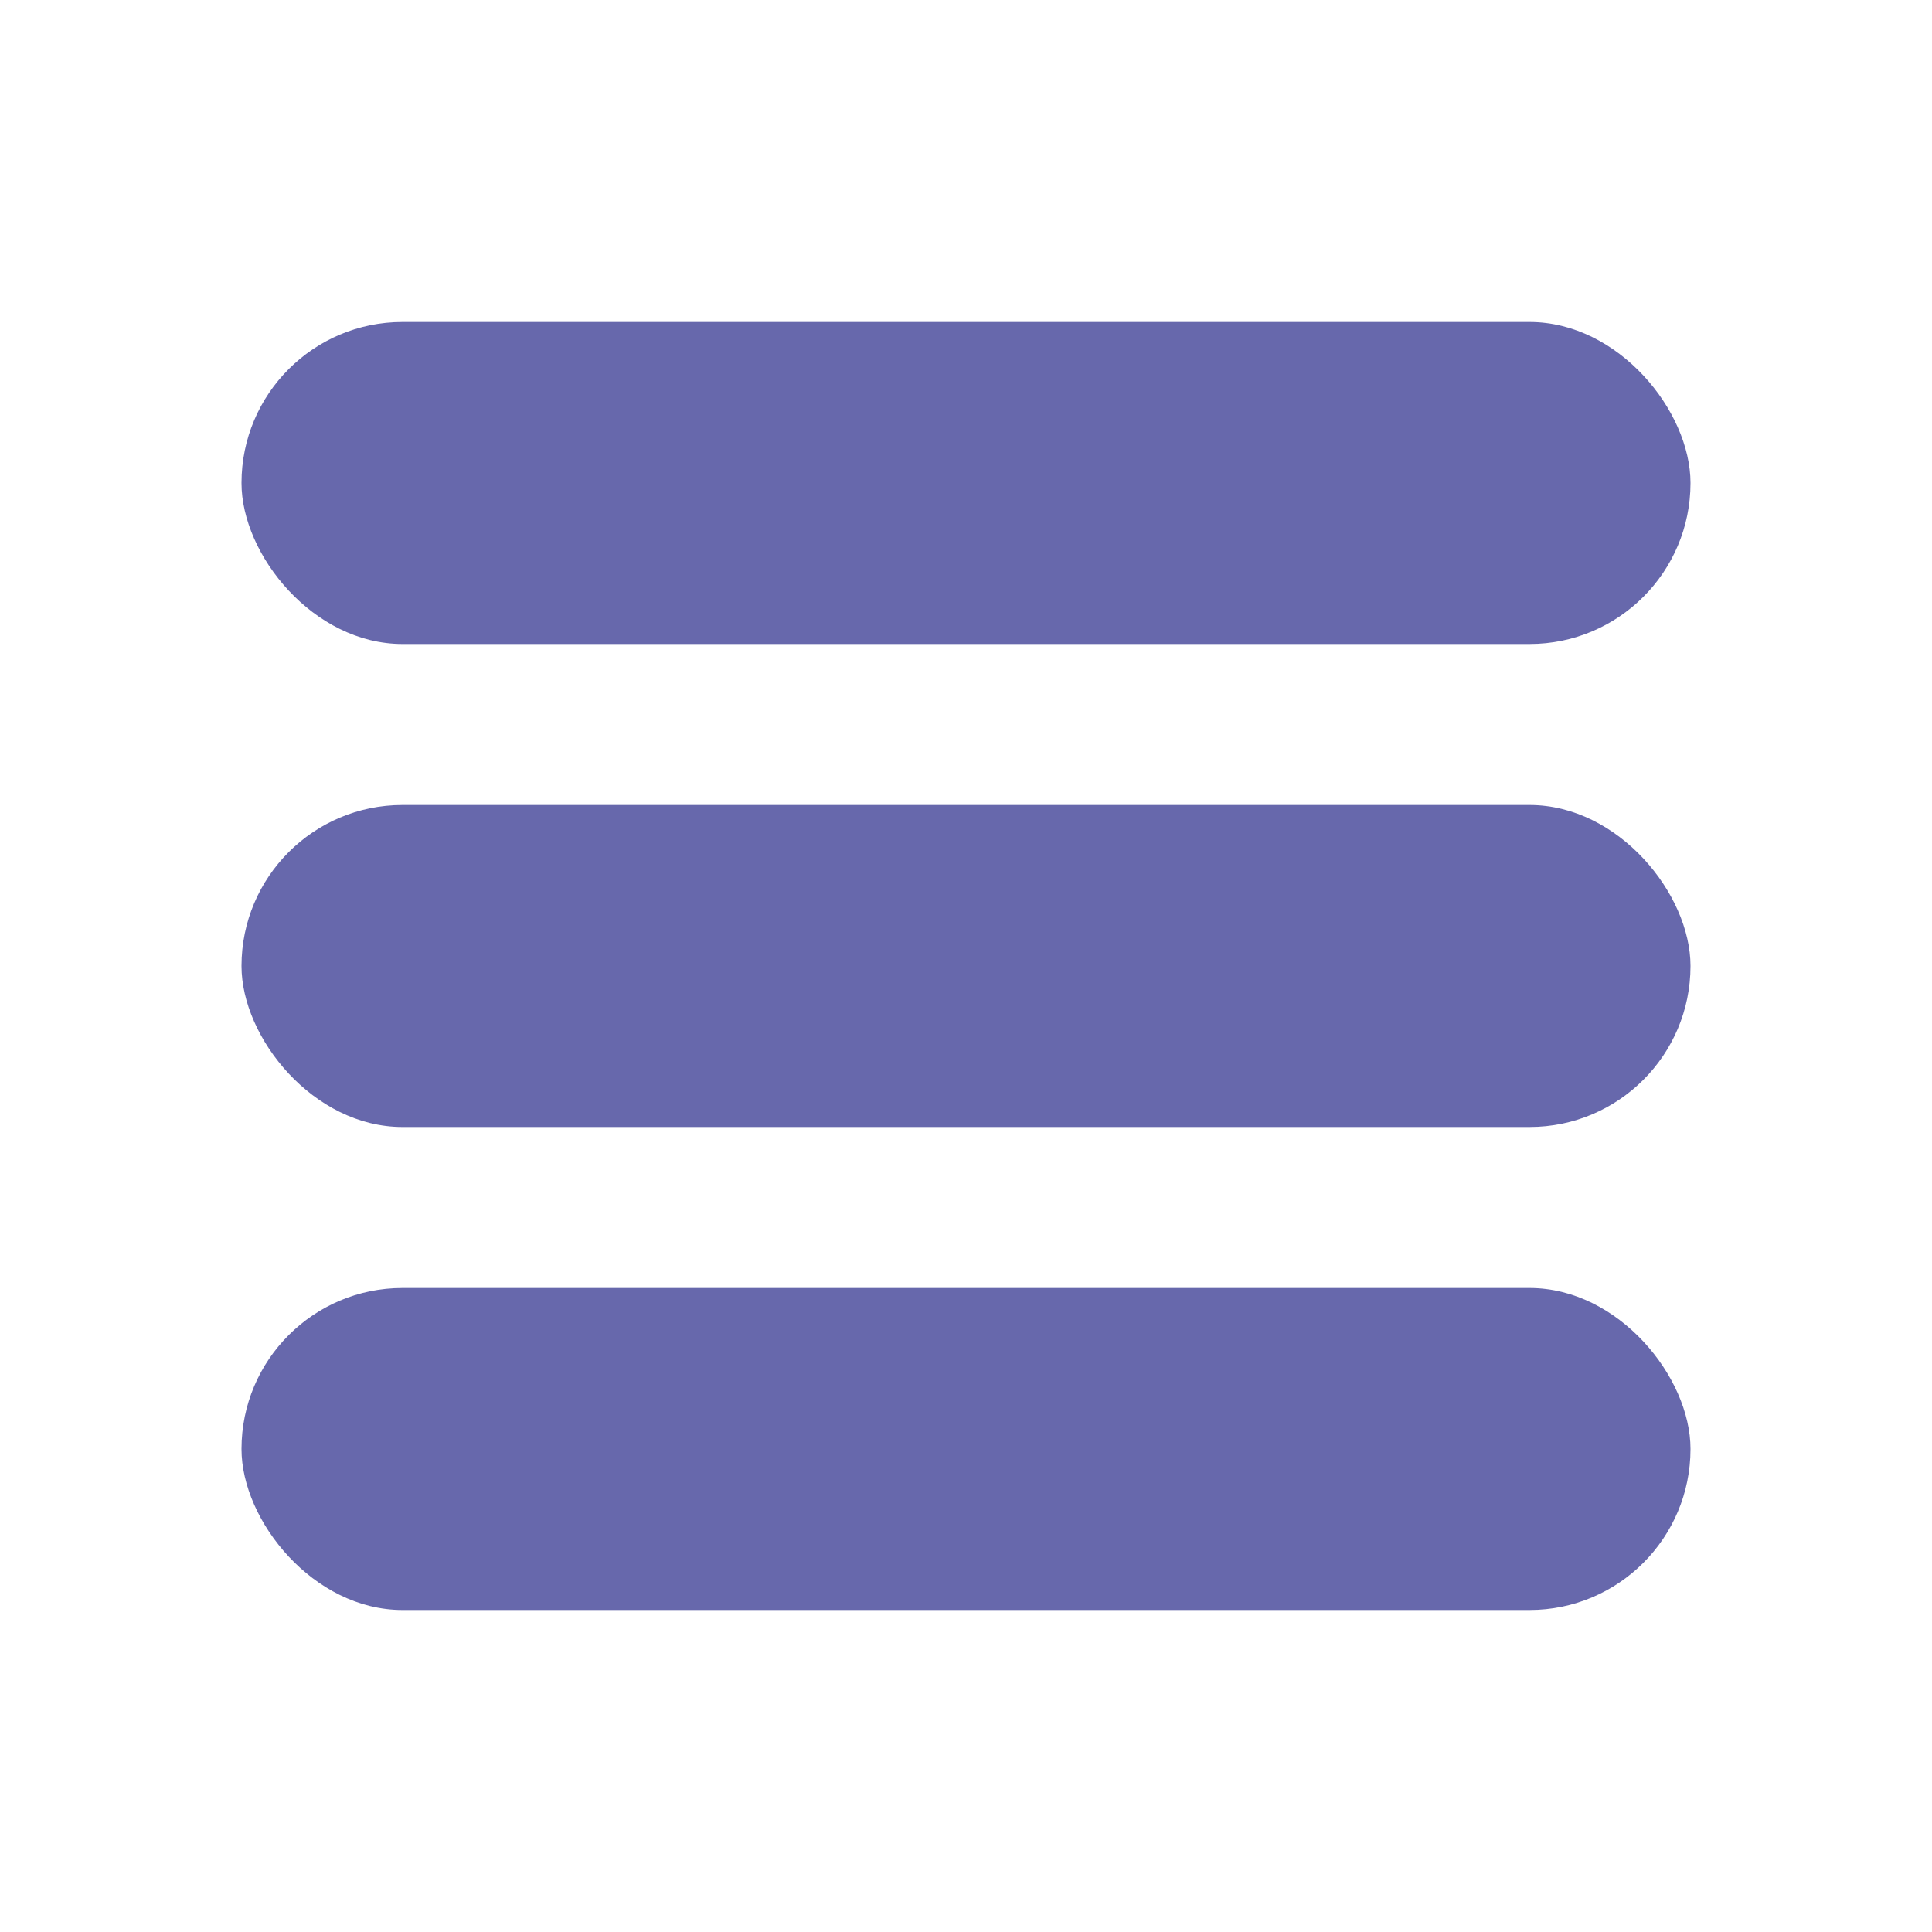 <svg xmlns="http://www.w3.org/2000/svg" width="24" height="24" viewBox="0 0 24 24"><defs><style>.a{fill:#6768ac;}.b{fill:none;}</style></defs><g transform="translate(-400 -120)"><g transform="translate(403 124)"><rect class="a" width="18" height="4" rx="2"/><rect class="a" width="18" height="4" rx="2" transform="translate(0 6)"/><rect class="a" width="18" height="4" rx="2" transform="translate(0 12)"/></g><rect class="b" width="24" height="24" transform="translate(400 120)"/></g></svg>